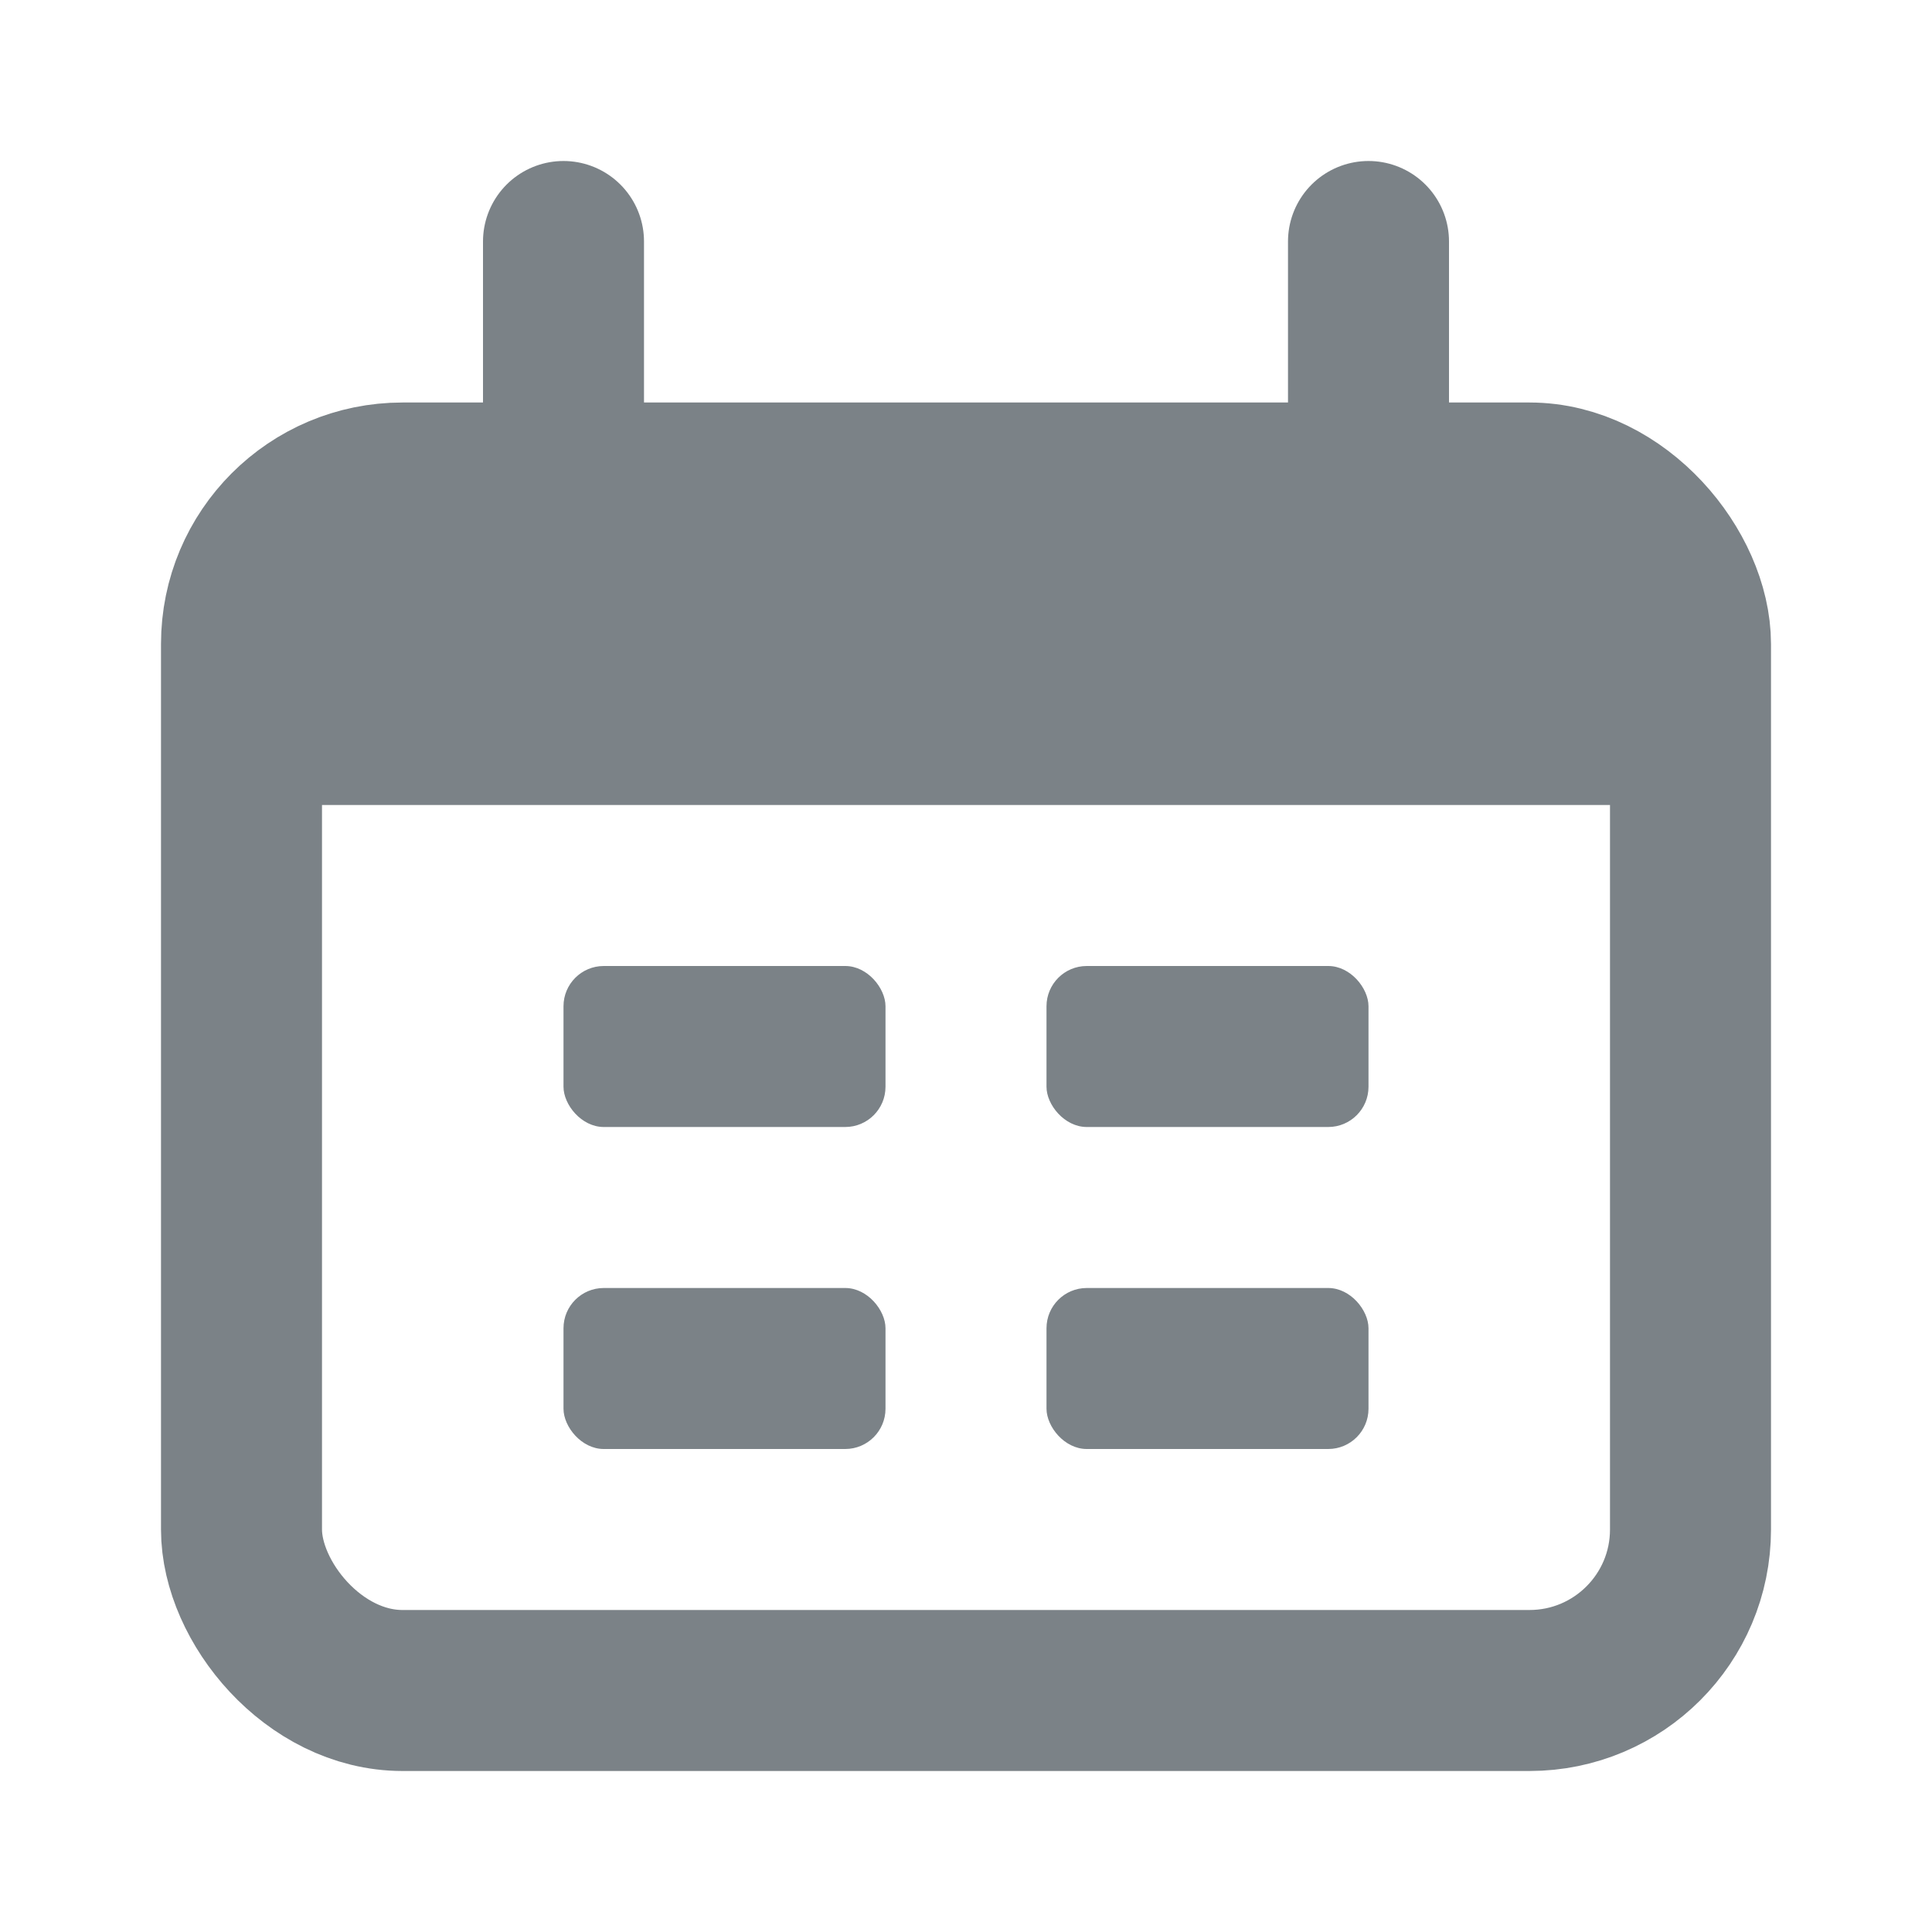 <svg width="24" height="24" viewBox="0 0 24 24" fill="none" xmlns="http://www.w3.org/2000/svg">
<g id="Date_range">
<rect id="Rectangle 25" x="3" y="6" width="18" height="15" rx="2" stroke="#7B8287" stroke-width="2"/>
<path id="Rectangle 26" d="M3 10C3 8.114 3 7.172 3.586 6.586C4.172 6 5.114 6 7 6H17C18.886 6 19.828 6 20.414 6.586C21 7.172 21 8.114 21 10H3Z" fill="#7B8287"/>
<path id="Line 1" d="M7 3L7 6" stroke="#7B8287" stroke-width="2" stroke-linecap="round"/>
<path id="Line 2" d="M17 3L17 6" stroke="#7B8287" stroke-width="2" stroke-linecap="round"/>
<rect id="Rectangle 27" x="7" y="12" width="4" height="2" rx="0.5" fill="#7B8287"/>
<rect id="Rectangle 29" x="7" y="16" width="4" height="2" rx="0.5" fill="#7B8287"/>
<rect id="Rectangle 28" x="13" y="12" width="4" height="2" rx="0.5" fill="#7B8287"/>
<rect id="Rectangle 30" x="13" y="16" width="4" height="2" rx="0.5" fill="#7B8287"/>
</g>
</svg>
